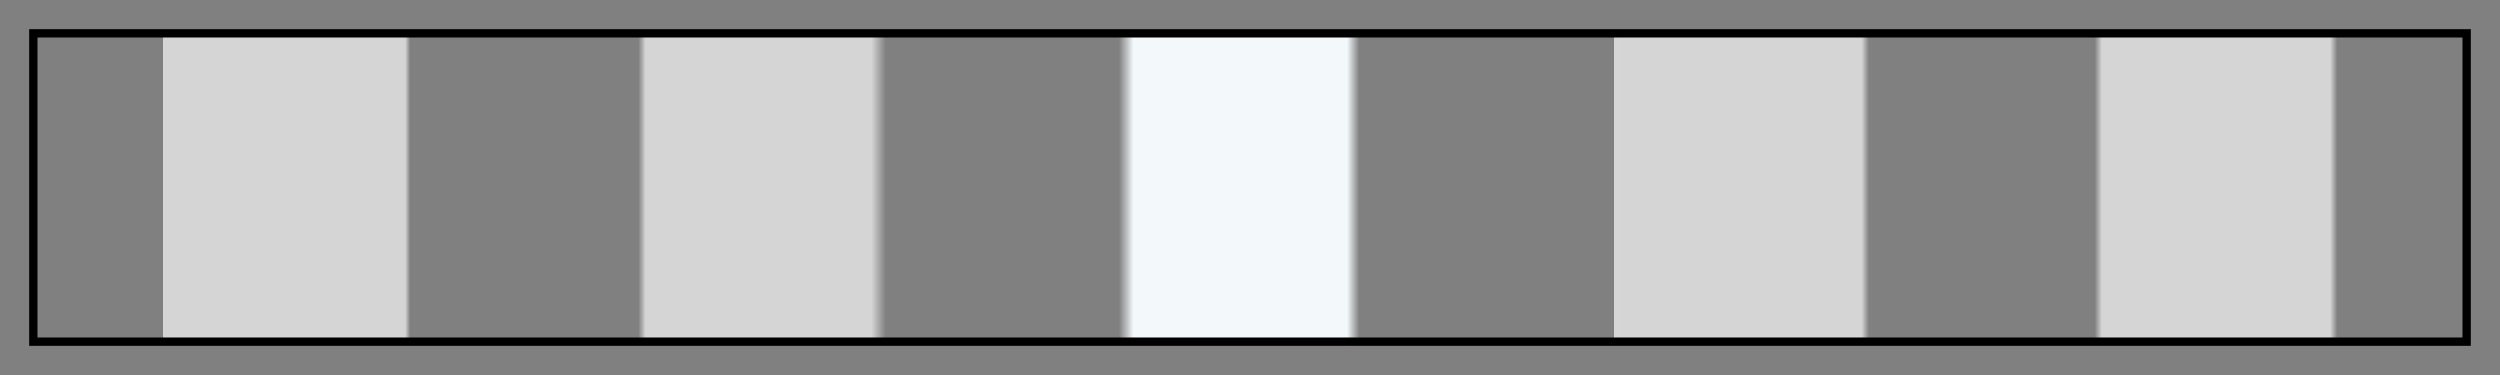 <svg height="45" viewBox="0 0 300 45" width="300" xmlns="http://www.w3.org/2000/svg" xmlns:xlink="http://www.w3.org/1999/xlink"><rect x="0" y="0" width="300" height="45" fill="#808080" stroke="none"/><linearGradient id="a" gradientUnits="objectBoundingBox" spreadMethod="pad" x1="0%" x2="100%" y1="0%" y2="0%"><stop offset="0" stop-color="#d5d5d5" stop-opacity="0"/><stop offset=".052" stop-color="#d5d5d5" stop-opacity="0"/><stop offset=".052" stop-color="#d5d5d5"/><stop offset=".152" stop-color="#d5d5d5"/><stop offset=".154" stop-color="#d5d5d5" stop-opacity="0"/><stop offset=".248" stop-color="#d5d5d5" stop-opacity="0"/><stop offset=".251" stop-color="#d5d5d5"/><stop offset=".344" stop-color="#d5d5d5"/><stop offset=".35" stop-color="#d5d5d5" stop-opacity="0"/><stop offset=".355" stop-color="#d5d5d5" stop-opacity="0"/><stop offset=".446" stop-color="#f1f6f8" stop-opacity="0"/><stop offset=".452" stop-color="#f3f9fb"/><stop offset=".54" stop-color="#f3f9fb"/><stop offset=".545" stop-color="#f3f9fb" stop-opacity="0"/><stop offset=".65" stop-color="#d6d6d6" stop-opacity="0"/><stop offset=".65" stop-color="#d6d6d6"/><stop offset=".656" stop-color="#d5d5d5"/><stop offset=".752" stop-color="#d5d5d5"/><stop offset=".755" stop-color="#d5d5d5" stop-opacity="0"/><stop offset=".848" stop-color="#d5d5d5" stop-opacity="0"/><stop offset=".851" stop-color="#d5d5d5"/><stop offset=".945" stop-color="#d5d5d5"/><stop offset=".948" stop-color="#d5d5d5" stop-opacity="0"/><stop offset=".989" stop-color="#d5d5d5" stop-opacity="0"/><stop offset="1" stop-color="#d5d5d5" stop-opacity="0"/></linearGradient><path d="m4 4h292v37h-292z" fill="url(#a)" stroke="#000"/></svg>